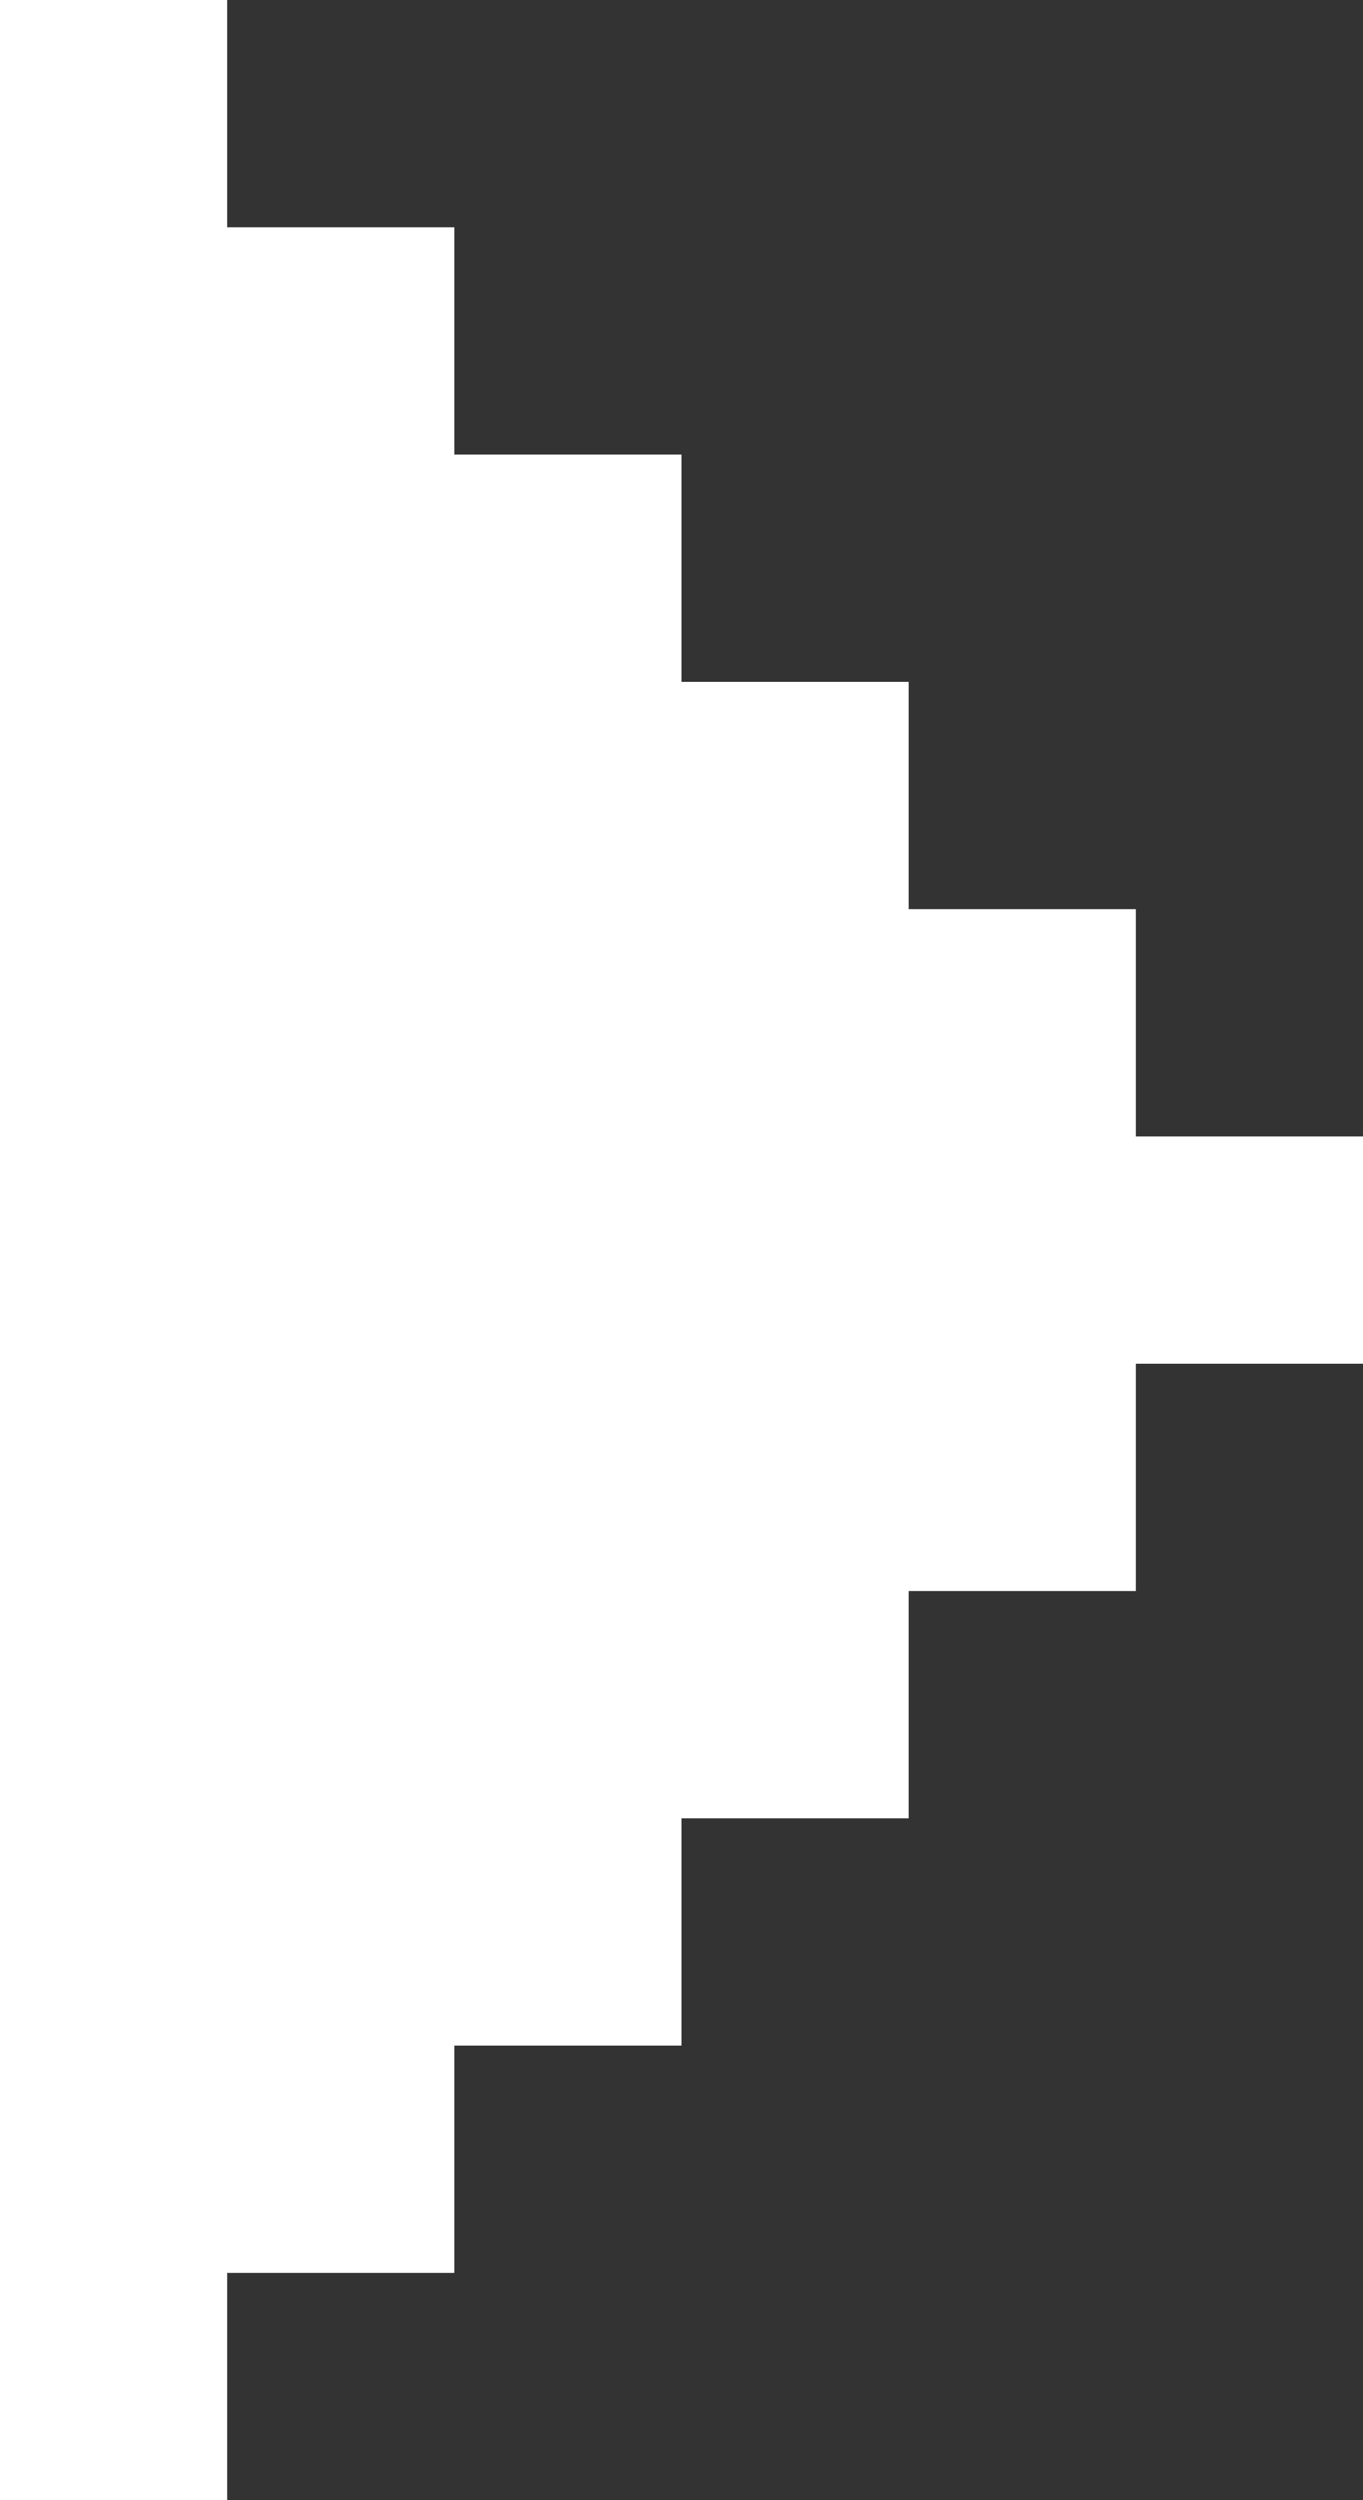 <svg width="1152" height="2112" viewBox="0 0 1152 2112" fill="none" xmlns="http://www.w3.org/2000/svg">
<rect x="0" y="0" width="1152" height="2112" fill="#333333" stroke="none"/>
<path fill-rule="evenodd" clip-rule="evenodd" d="M192 0H0V192V384V576V768V960V1152V1344V1536V1728V1920V2112H192V1920H384V1728H576V1536H768V1344H960V1152H1152V960H960V768H768V576H576V384H384V192H192V0Z" fill="white"/>
</svg>
